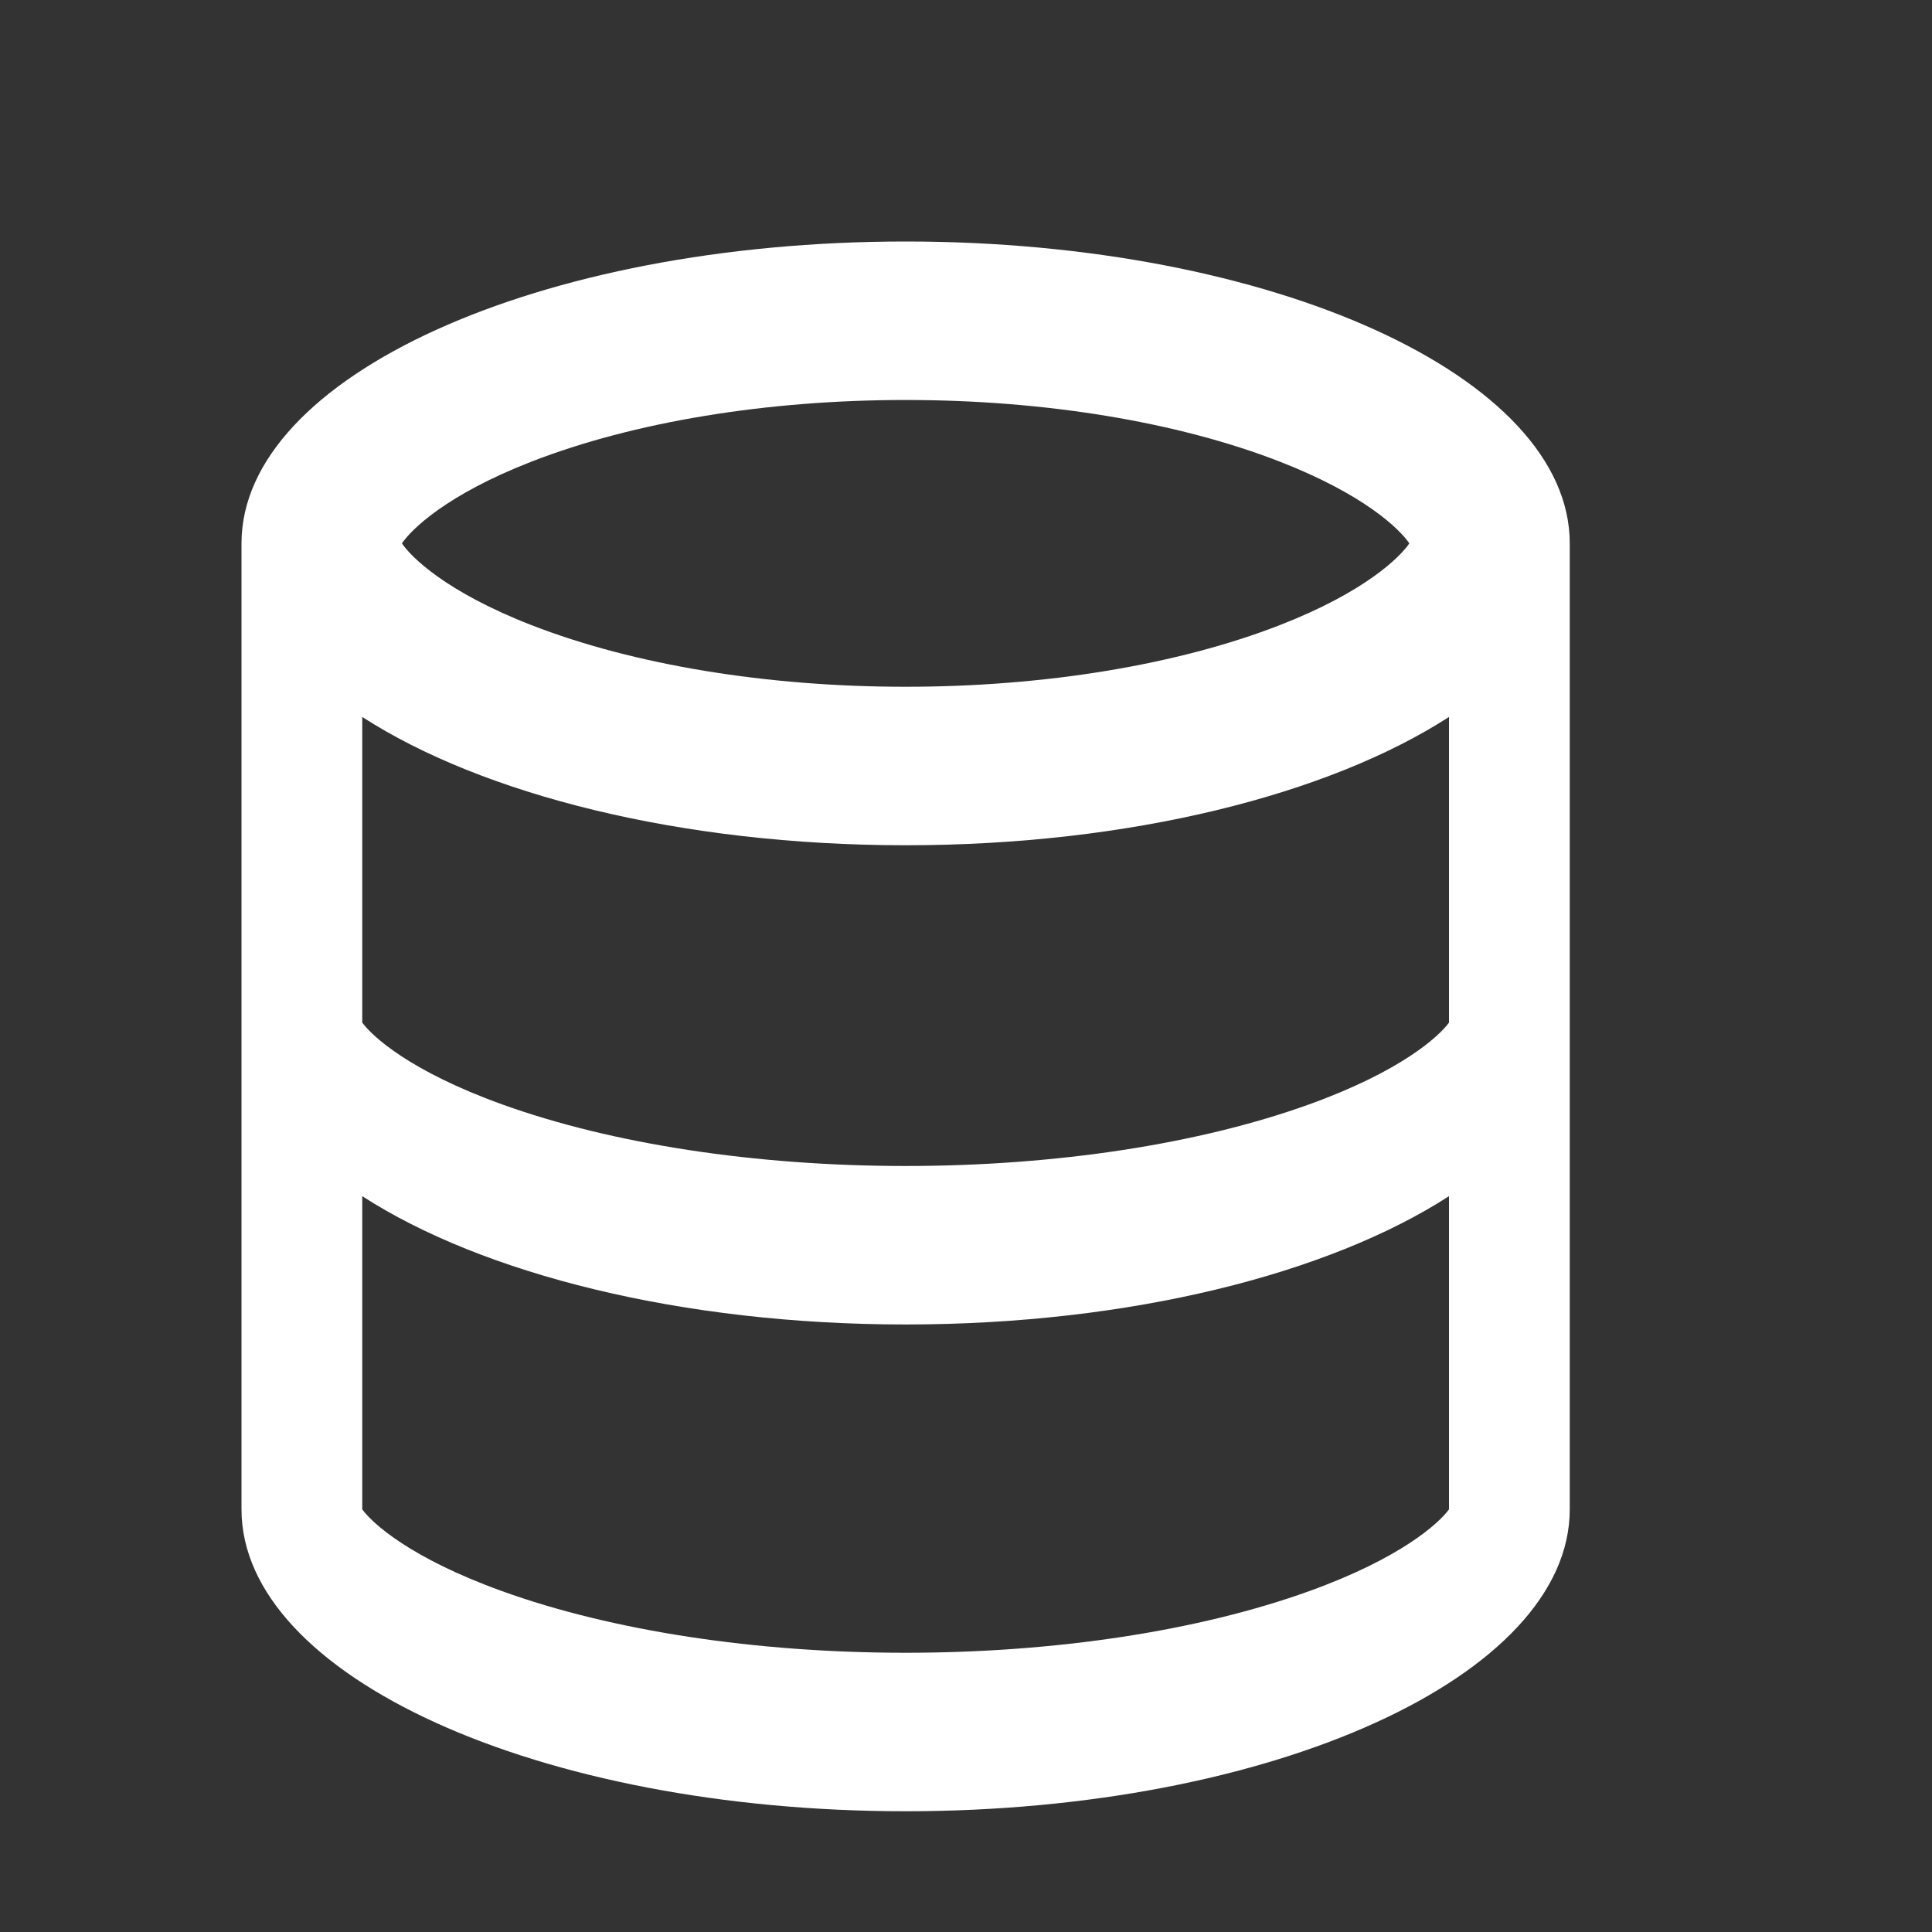 <!-- Generated by IcoMoon.io -->
<svg version="1.1" xmlns="http://www.w3.org/2000/svg" width="64" height="64" viewBox="0 0 64 64">
<rect x="0" y="0" width="64" height="64" fill="#333333" stroke="none"/>
<title>database4</title>
<path fill="#fff" d="M30 8c-12.15 0-22 4.477-22 10v32c0 5.523 9.85 10 22 10s22-4.477 22-10v-32c0-5.523-9.85-10-22-10zM17.608 15.291c3.385-1.316 7.786-2.041 12.392-2.041s9.007 0.725 12.392 2.041c2.827 1.1 3.982 2.249 4.294 2.709-0.312 0.459-1.467 1.609-4.294 2.709-3.385 1.316-7.786 2.041-12.392 2.041s-9.007-0.725-12.392-2.041c-2.828-1.1-3.982-2.249-4.294-2.709 0.312-0.459 1.467-1.609 4.294-2.709zM48 50c-0.337 0.459-1.582 1.609-4.633 2.709-3.651 1.316-8.399 2.041-13.367 2.041s-9.716-0.725-13.367-2.041c-3.050-1.1-4.296-2.249-4.633-2.709v-10.375c3.981 2.57 10.559 4.25 18 4.25s14.019-1.68 18-4.25v10.375zM48 33.875c-0.337 0.459-1.582 1.609-4.633 2.709-3.651 1.316-8.399 2.041-13.367 2.041s-9.716-0.725-13.367-2.041c-3.050-1.1-4.295-2.249-4.633-2.709v-10.125c3.981 2.57 10.559 4.25 18 4.25s14.019-1.68 18-4.25v10.125z"></path>
</svg>
